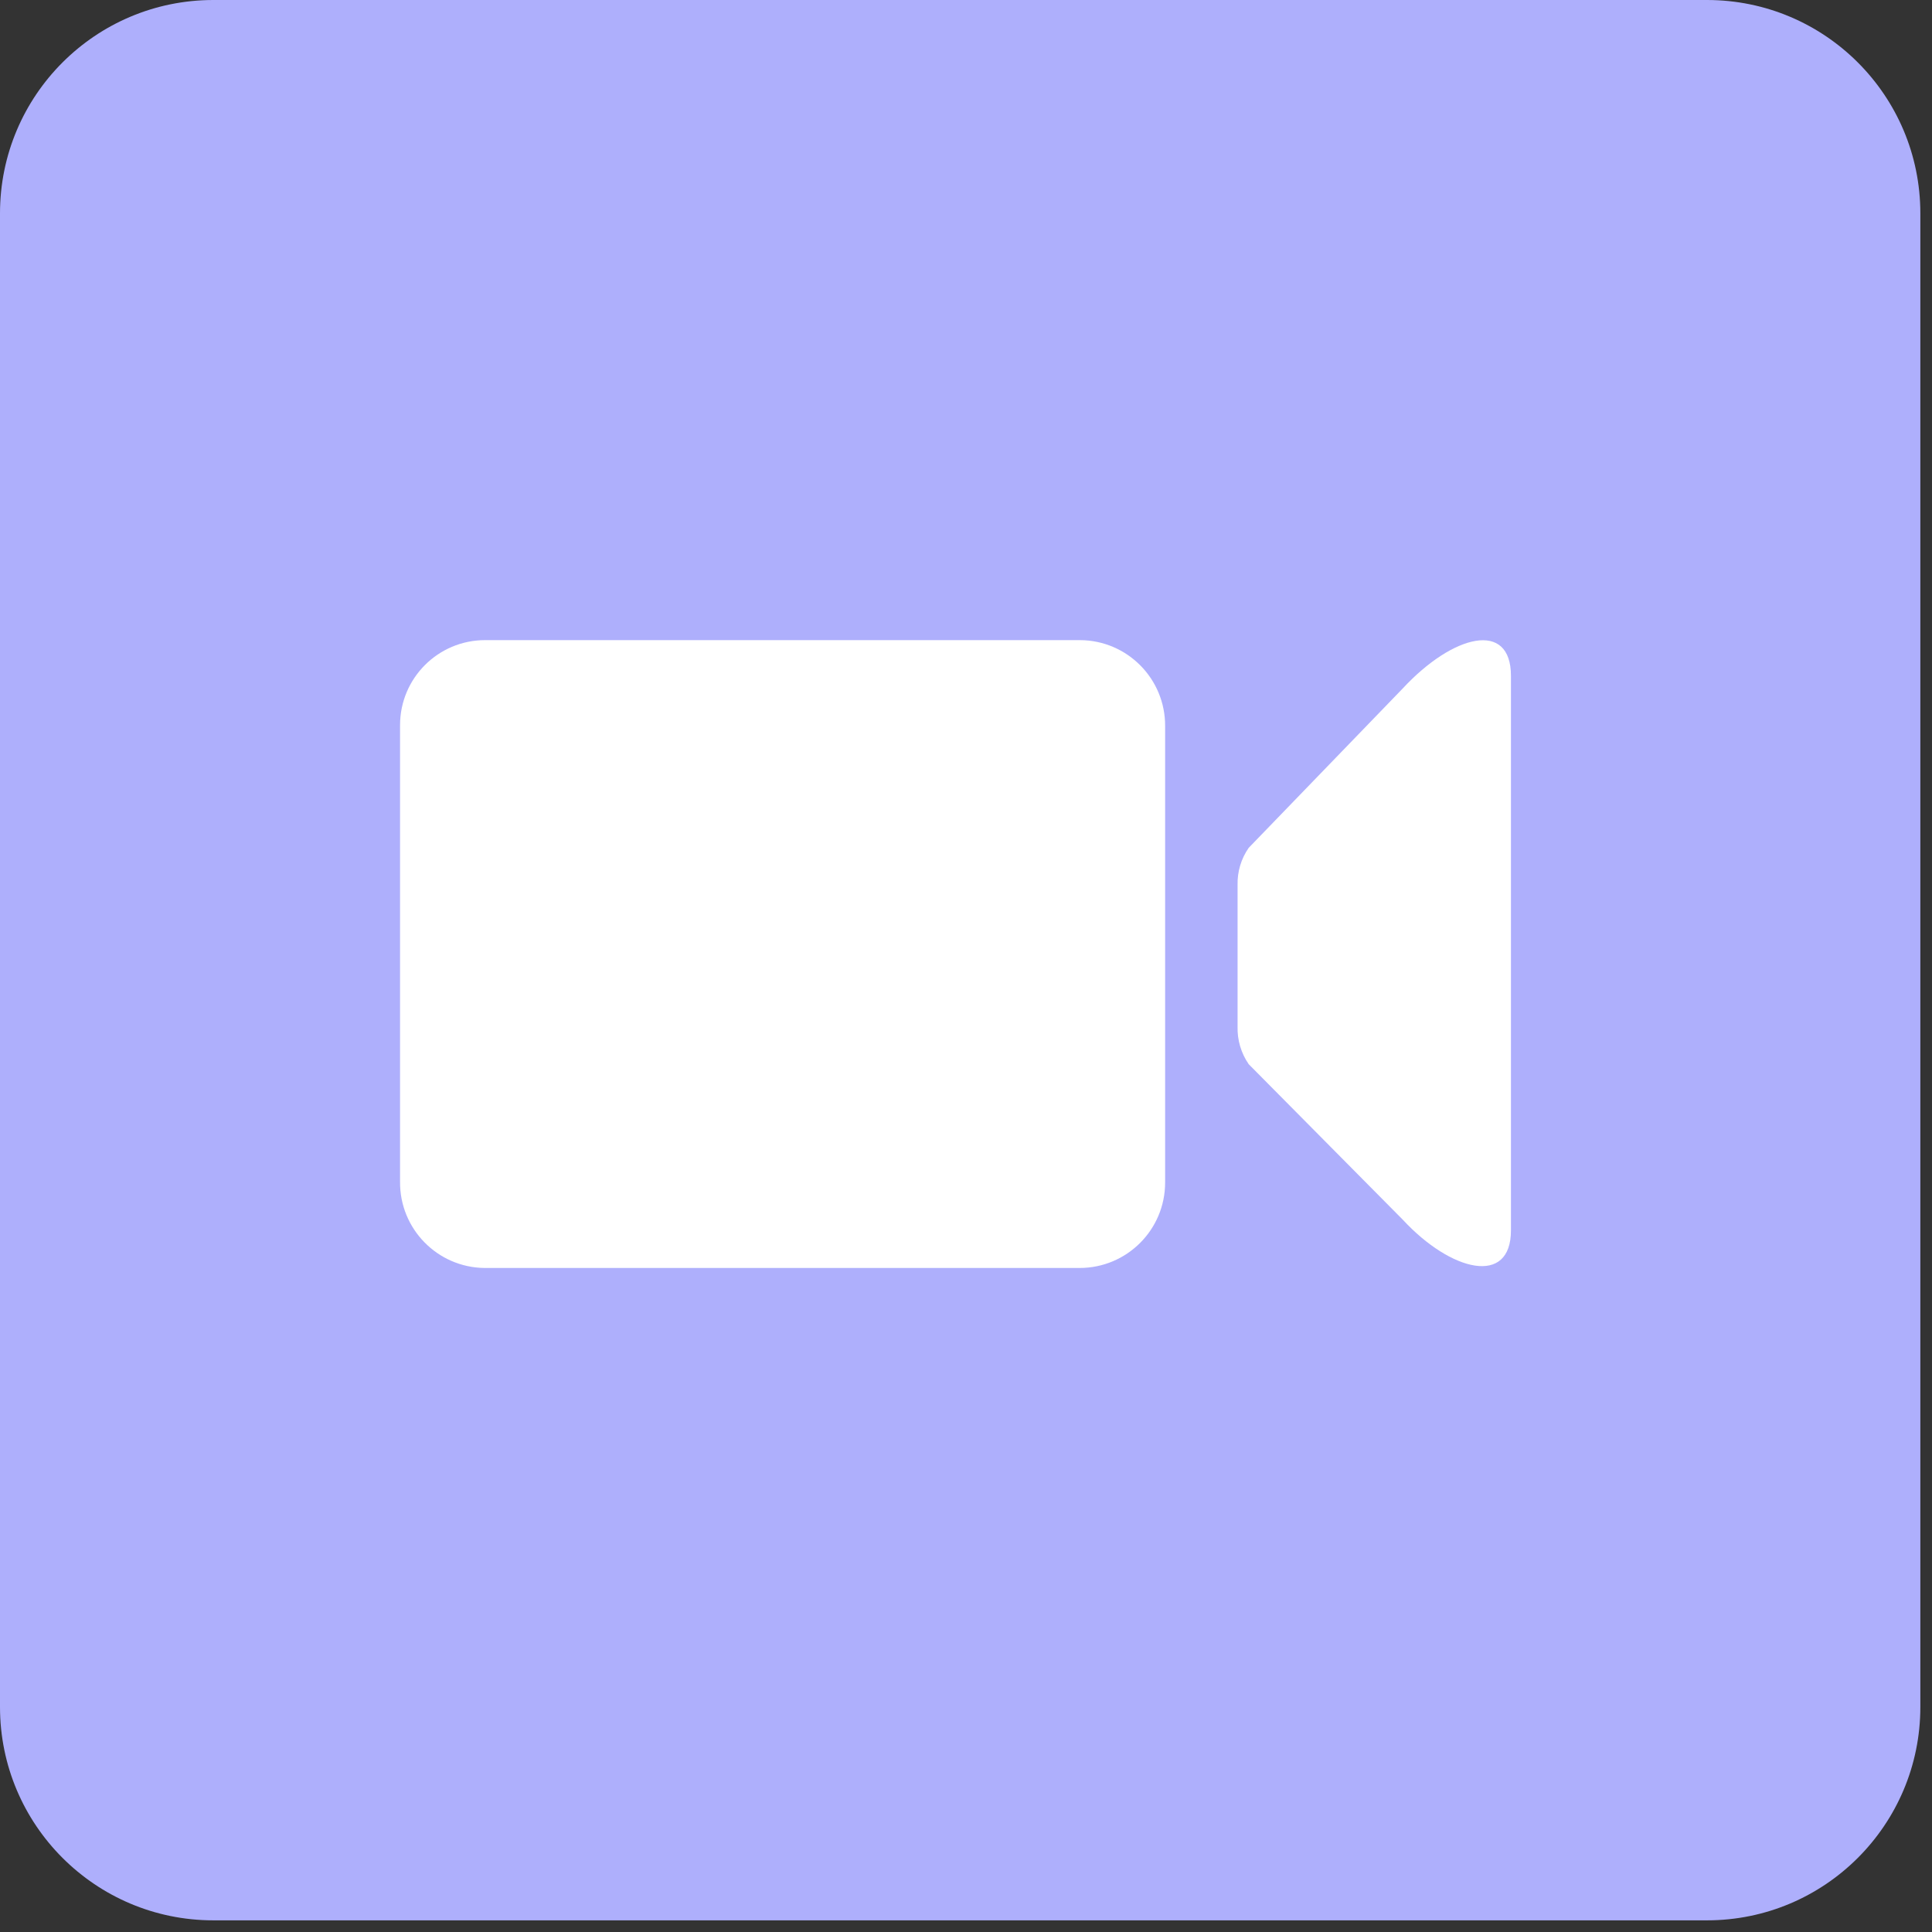 <?xml version="1.0" encoding="UTF-8"?>
<svg width="30px" height="30px" viewBox="0 0 30 30" version="1.1" xmlns="http://www.w3.org/2000/svg" xmlns:xlink="http://www.w3.org/1999/xlink">
    <rect x="0" y="0" width="30" height="30" fill="#333333" stroke="none"/>
    <!-- Generator: Sketch 63.1 (92452) - https://sketch.com -->
    <title>视频</title>
    <desc>Created with Sketch.</desc>
    <g id="页面-1" stroke="none" stroke-width="1" fill="none" fill-rule="evenodd">
        <g id="酒店管理-平台端房型" transform="translate(-738, -577)" fill-rule="nonzero">
            <g id="视频" transform="translate(738, 577)">
                <path d="M26.506,2.40667701e-14 L3.313,2.40667701e-14 C1.483,2.40667701e-14 2.75048801e-14,1.483 2.75048801e-14,3.313 L2.75048801e-14,26.506 C2.75048801e-14,28.336 1.483,29.819 3.313,29.819 L26.506,29.819 C28.336,29.819 29.819,28.336 29.819,26.506 L29.819,3.313 C29.819,1.483 28.336,2.40667701e-14 26.506,2.40667701e-14 Z" id="路径" fill="#AEAFFC"></path>
                <path d="M18.092,18.355 L18.092,18.362 C18.092,19.095 17.498,19.689 16.764,19.689 L7.524,19.689 C6.791,19.681 6.204,19.08 6.212,18.347 L6.212,11.275 L6.212,11.26 C6.212,10.531 6.803,9.94 7.532,9.94 L16.772,9.94 C17.505,9.944 18.096,10.541 18.092,11.275 L18.092,18.355 Z" id="路径" fill="#FFFFFF"></path>
                <path d="M23.462,19.105 C23.462,19.975 22.532,19.749 21.782,18.939 L19.39,16.525 L19.39,16.525 C19.271,16.353 19.211,16.148 19.217,15.94 L19.217,13.742 L19.217,13.742 C19.212,13.536 19.272,13.334 19.39,13.165 L21.782,10.69 C22.562,9.85 23.462,9.625 23.462,10.495 L23.462,19.105 L23.462,19.105 Z" id="路径" fill="#FFFFFF"></path>
            </g>
        </g>
    </g>
</svg>